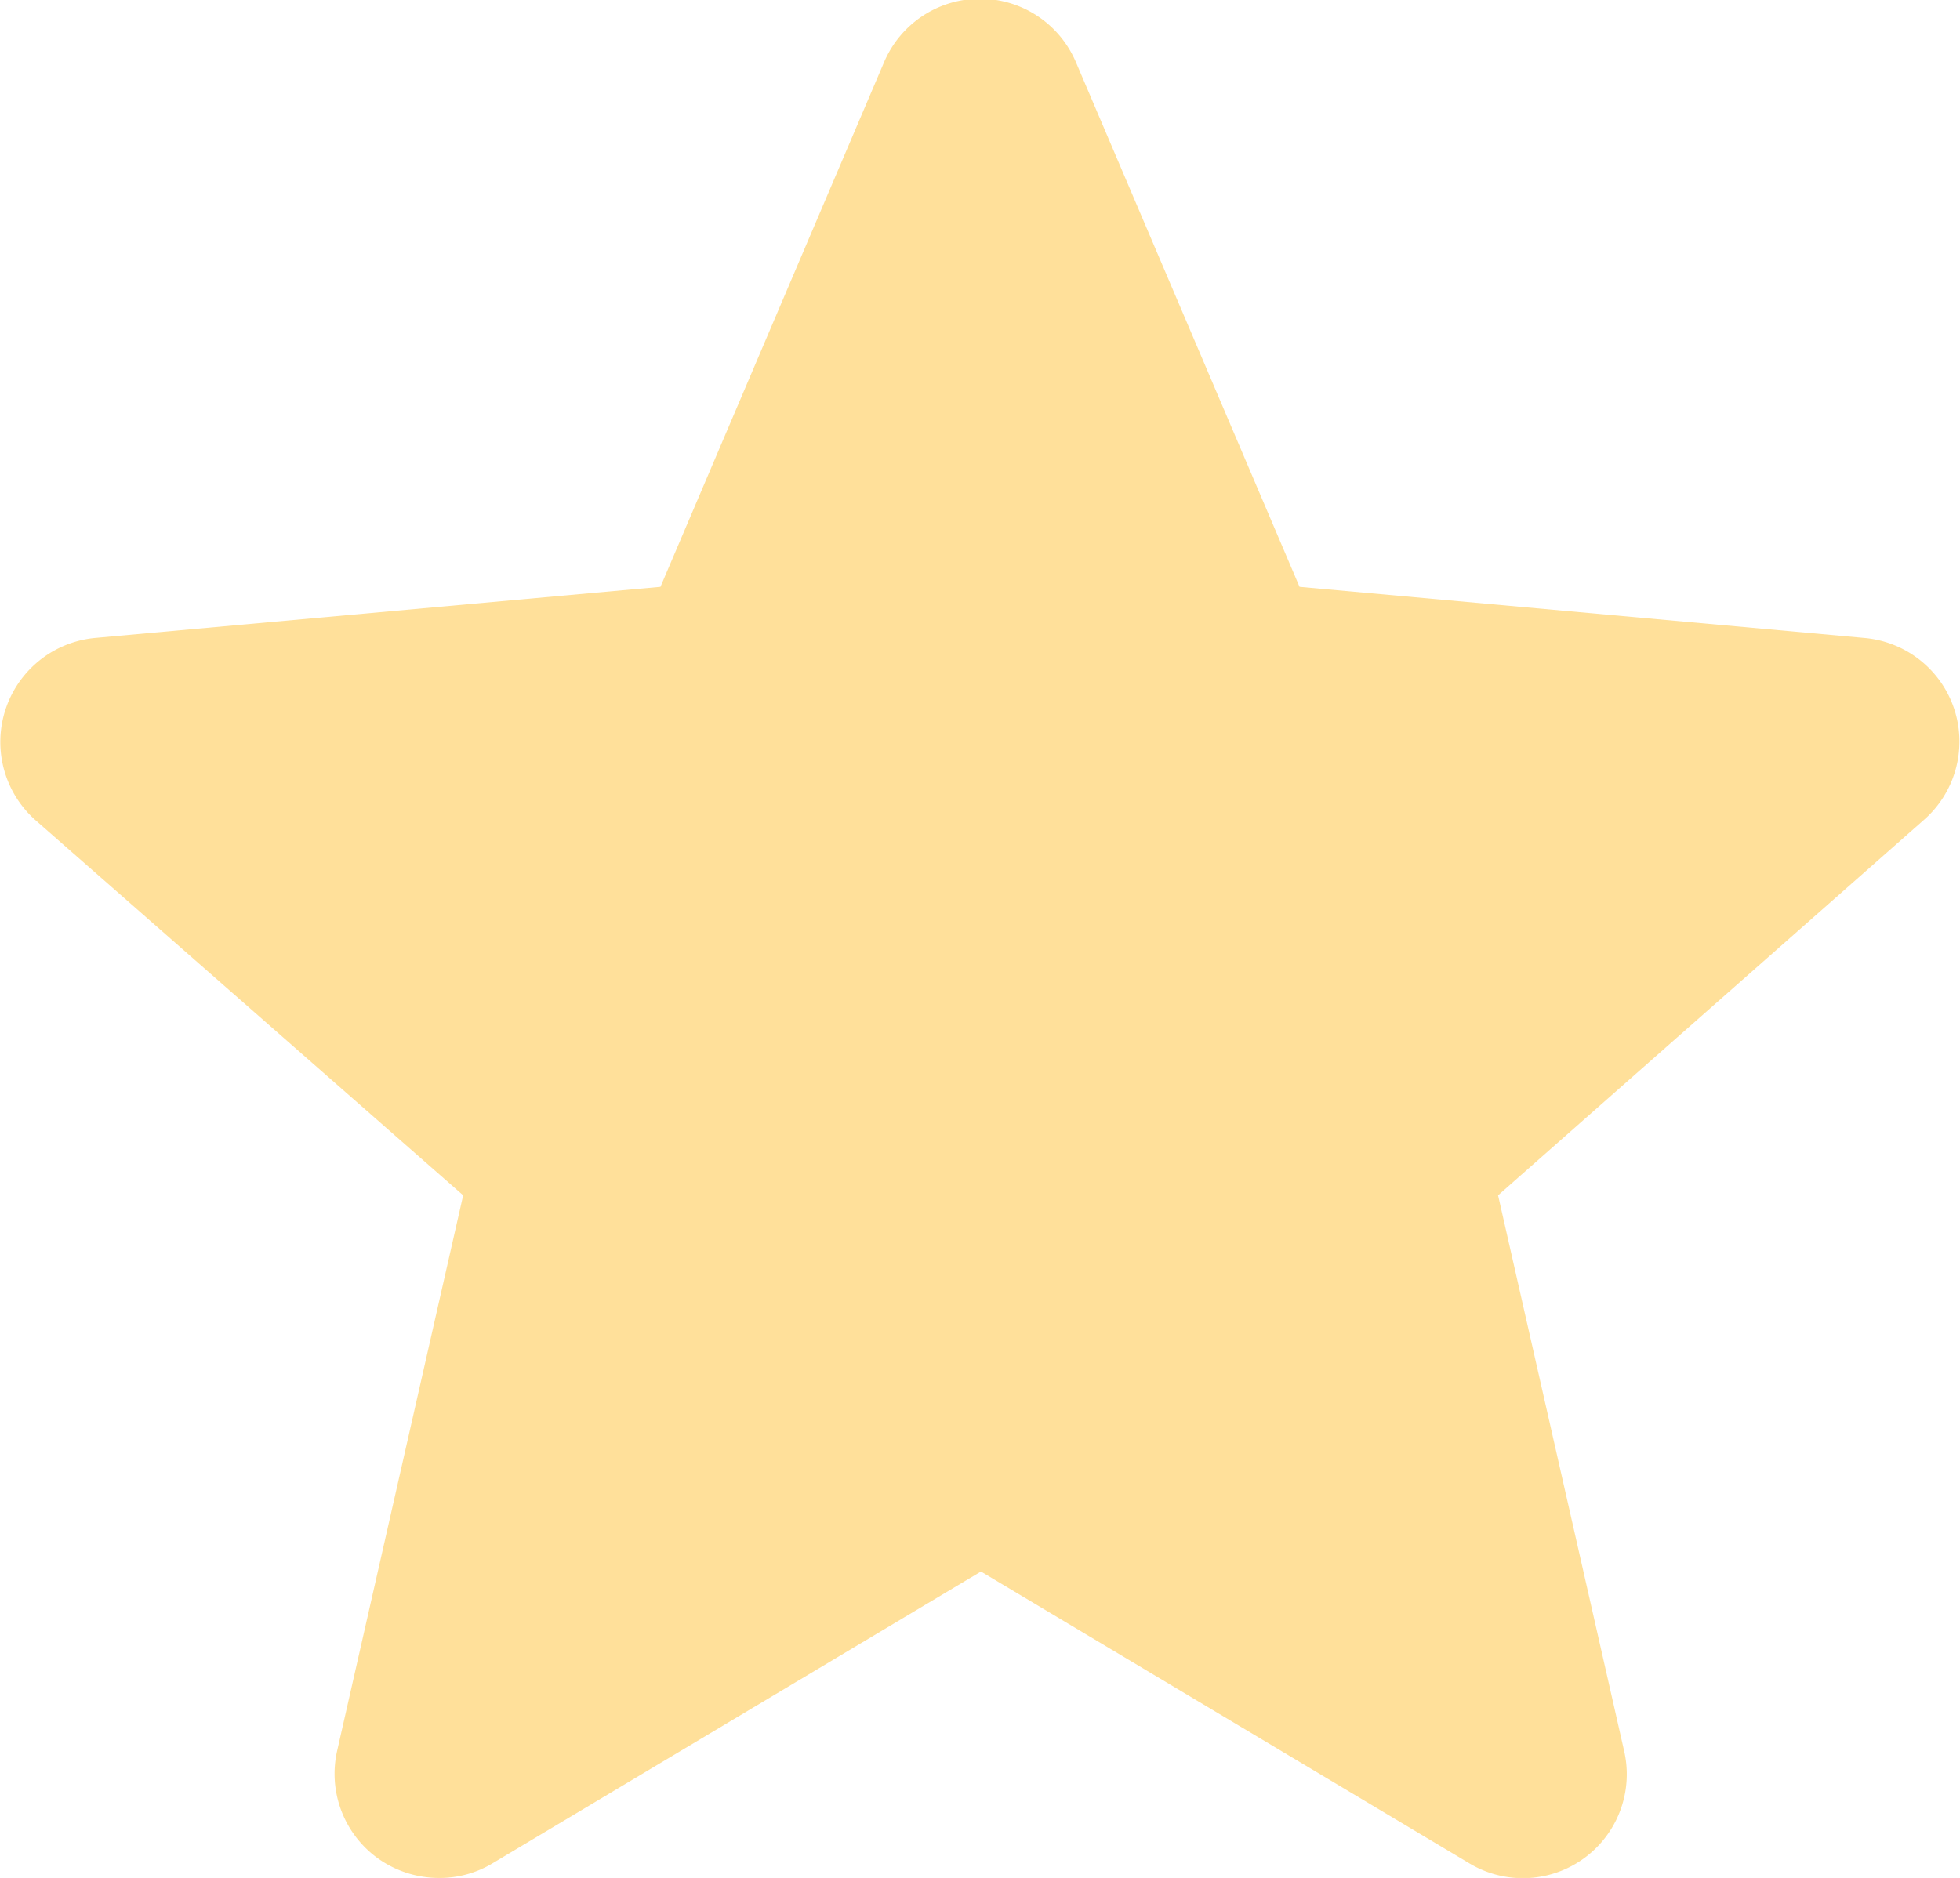 <svg xmlns="http://www.w3.org/2000/svg" viewBox="0 0 63.18 60.55"><defs><style>.cls-1{fill:#ffe09a;}</style></defs><g id="Calque_2" data-name="Calque 2"><g id="GAME_VIEW_1" data-name="GAME VIEW 1"><path class="cls-1" d="M63,22.88a3.36,3.36,0,0,0-2.89-2.31L41.89,18.92,34.68,2A3.36,3.36,0,0,0,28.5,2L21.29,18.92,3.05,20.57a3.37,3.37,0,0,0-1.9,5.88L14.93,38.54l-4.06,17.9a3.36,3.36,0,0,0,1.3,3.47,3.4,3.4,0,0,0,2,.64,3.31,3.31,0,0,0,1.72-.48l15.73-9.4,15.73,9.4a3.35,3.35,0,0,0,5-3.63l-4.06-17.9L62,26.45A3.36,3.36,0,0,0,63,22.88Z"/></g></g></svg>